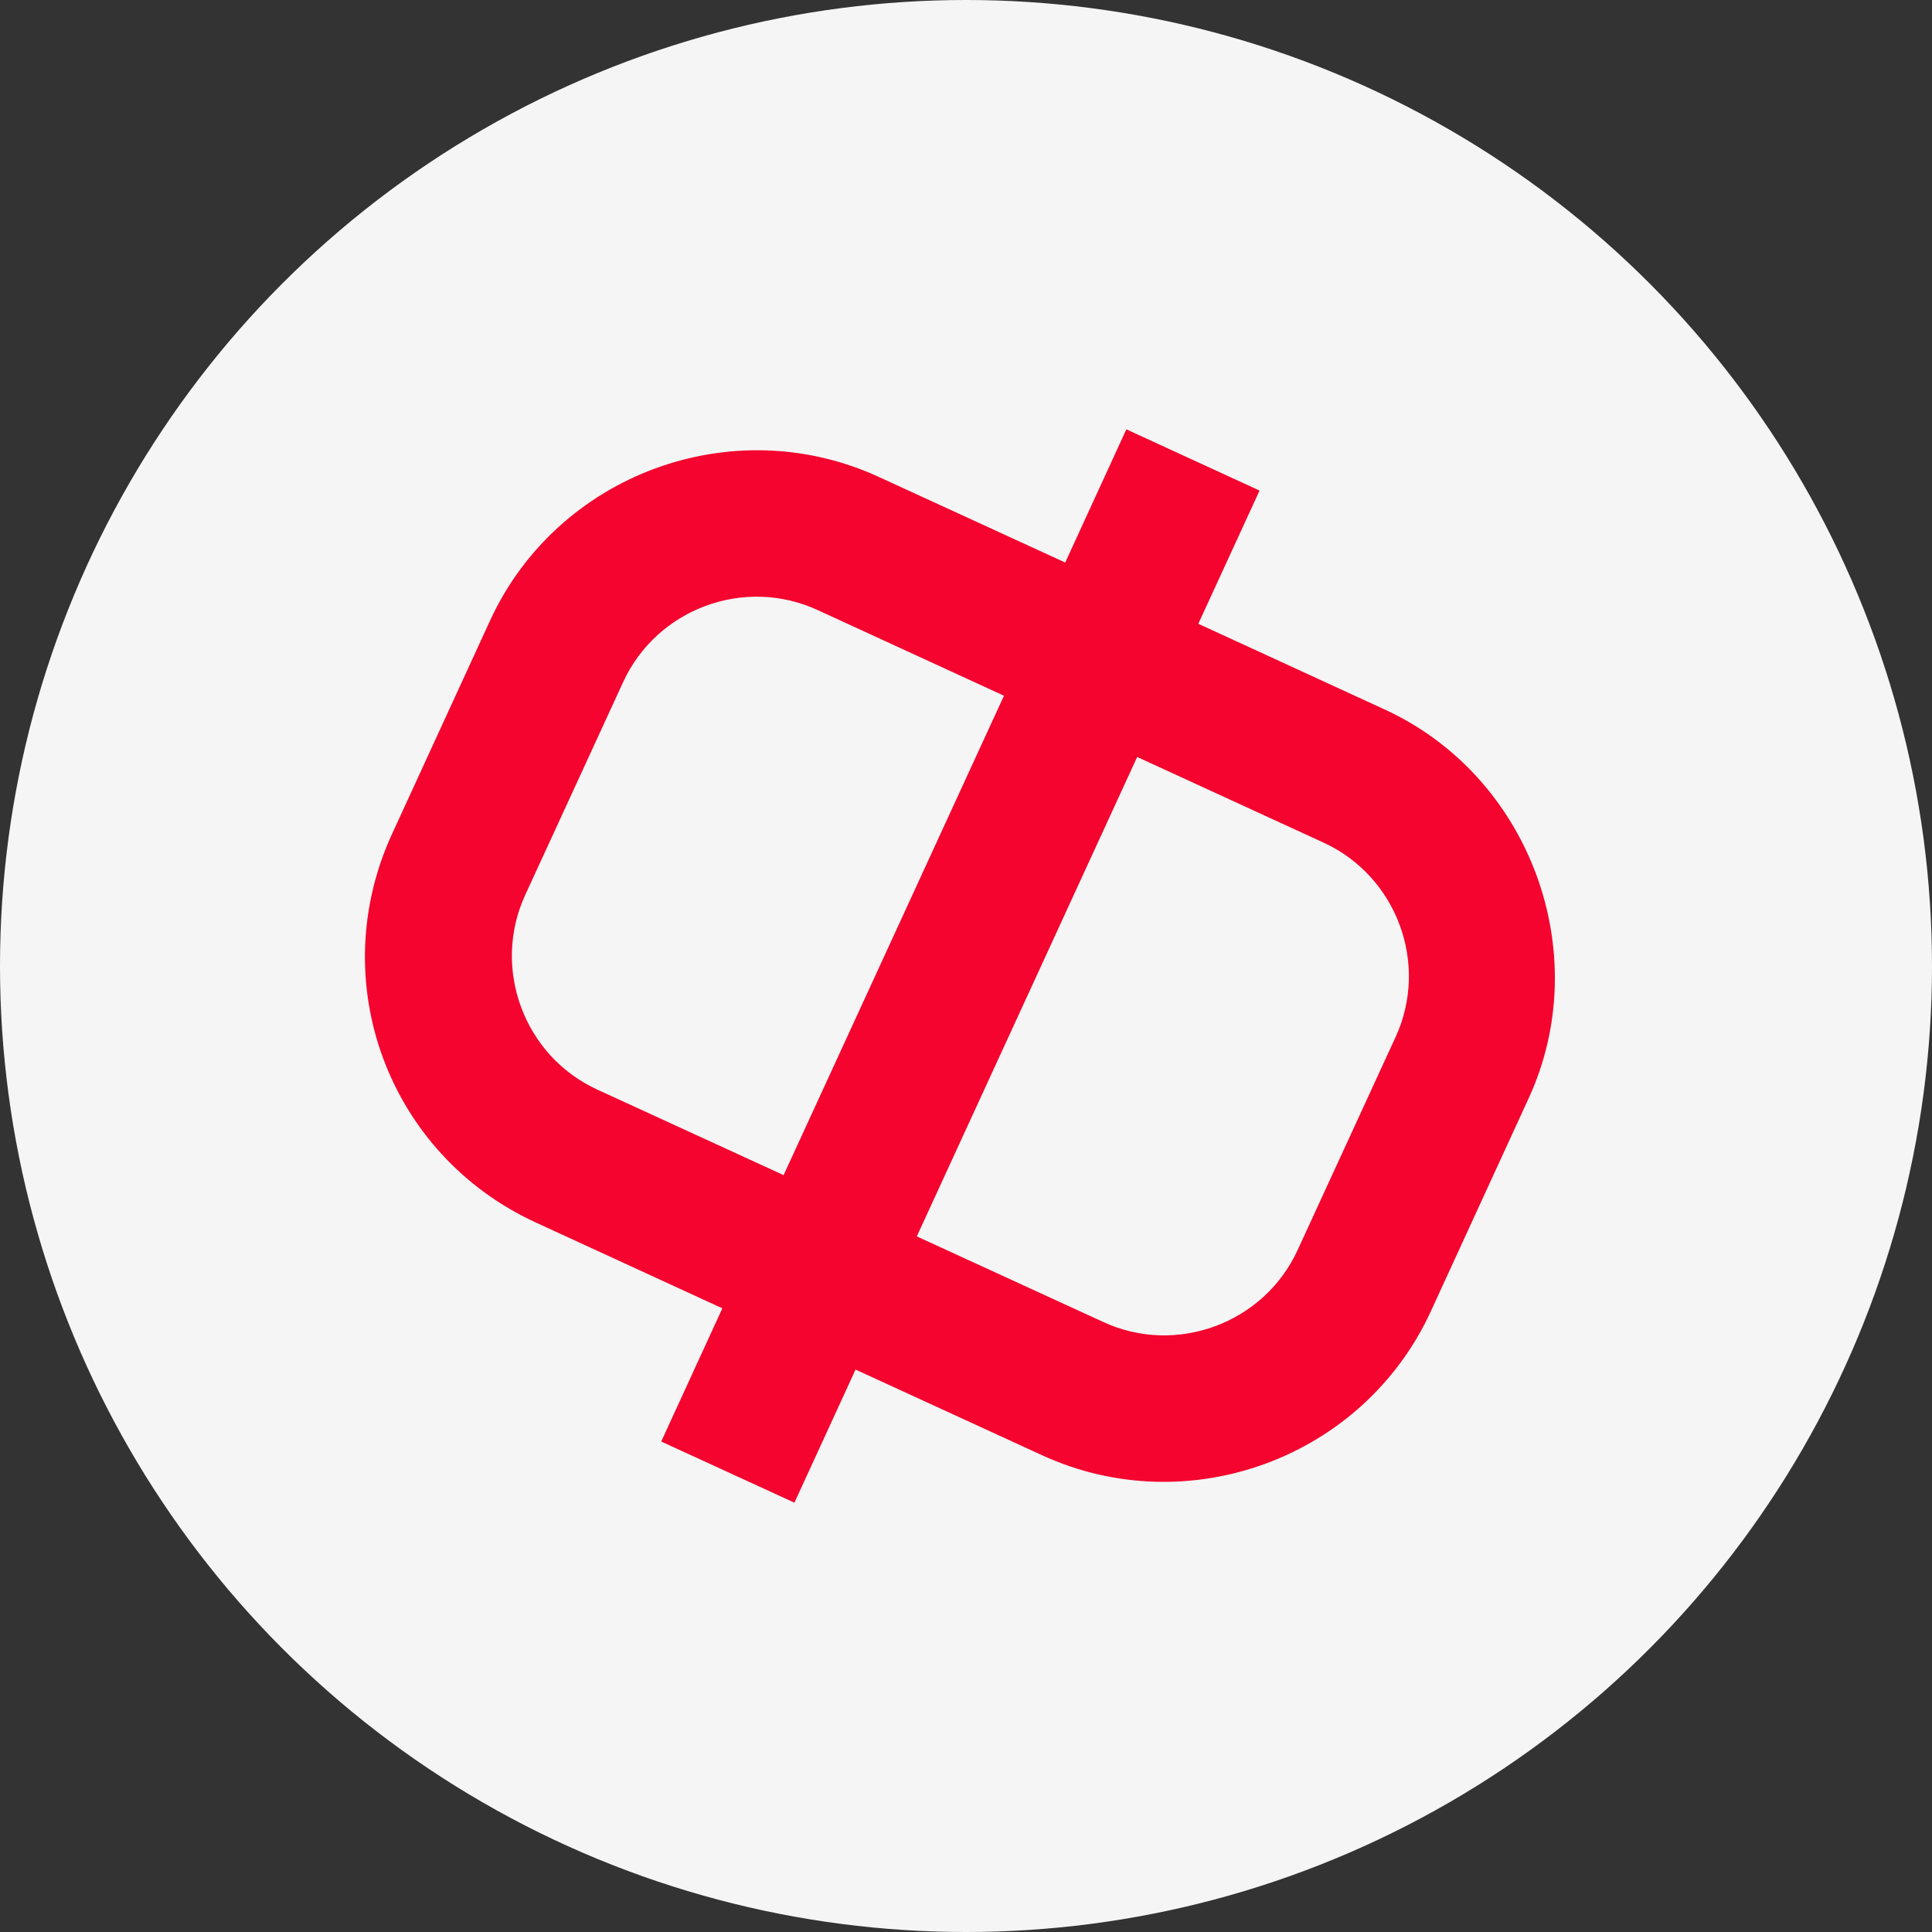 <svg width="90" height="90" viewBox="0 0 90 90" fill="none" xmlns="http://www.w3.org/2000/svg">
<rect x="0" y="0" width="90" height="90" fill="#333333" stroke="none"/>
<g clip-path="url(#clip0_2875_447)">
<circle cx="45" cy="45" r="45" fill="#F5F5F5"/>
<path d="M27.816 50.754C24.41 49.186 22.896 45.108 24.465 41.695L29.029 31.773C30.598 28.36 34.669 26.848 38.082 28.416L46.769 32.41L36.503 54.742L27.816 50.754ZM61.655 39.252C65.069 40.82 66.581 44.898 65.012 48.31L60.448 58.233C58.88 61.645 54.802 63.158 51.395 61.584L42.708 57.596L52.974 35.263L61.655 39.252ZM49.622 26.205L40.935 22.216C34.109 19.08 25.96 22.094 22.824 28.92L18.266 38.842C15.096 45.729 18.083 53.789 24.968 56.953L33.65 60.947L30.802 67.152L37.007 70L39.855 63.8L48.542 67.79C55.368 70.925 63.517 67.911 66.653 61.086L71.213 51.158C74.32 44.399 71.274 36.161 64.509 33.053L55.822 29.058L58.675 22.853L52.47 20L49.622 26.205Z" fill="#F4042E"/>
</g>
<defs>
<clipPath id="clip0_2875_447">
<rect width="90" height="90" fill="white"/>
</clipPath>
</defs>
</svg>
